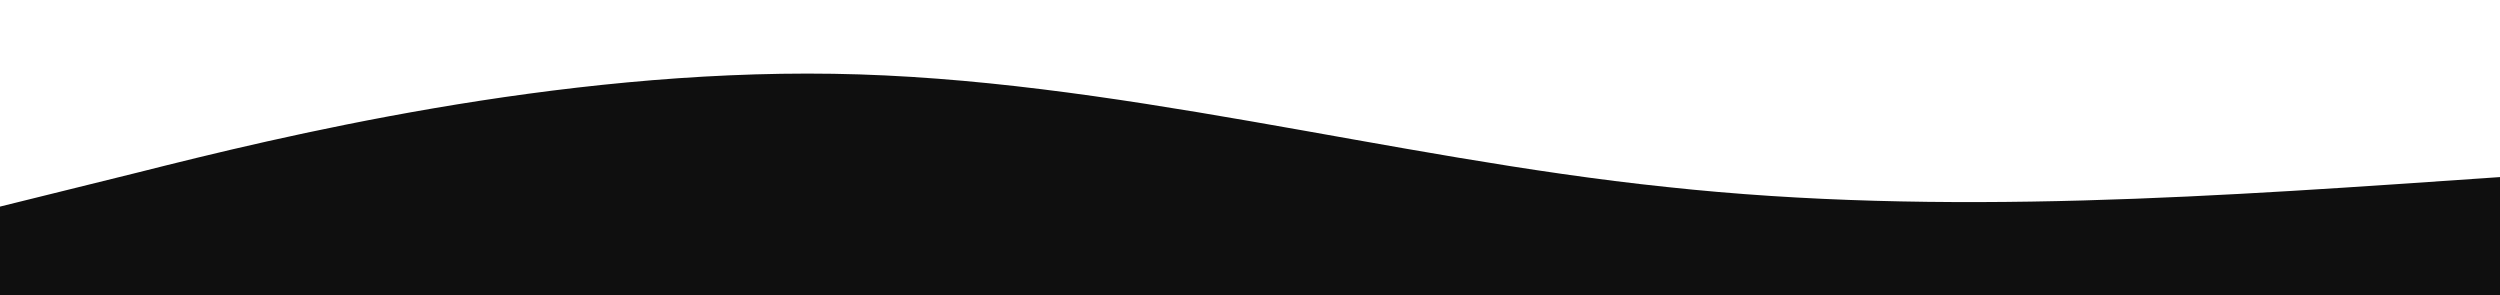<?xml version="1.0" standalone="no"?>
<svg xmlns:xlink="http://www.w3.org/1999/xlink" id="wave" style="transform:rotate(0deg); transition: 0.3s" viewBox="0 0 1440 170" version="1.1" xmlns="http://www.w3.org/2000/svg"><defs><linearGradient id="sw-gradient-0" x1="0" x2="0" y1="1" y2="0"><stop stop-color="rgba(15, 15, 15, 1)" offset="0%"/><stop stop-color="rgba(15, 15, 15, 1)" offset="100%"/></linearGradient></defs><path style="transform:translate(0, 0px); opacity:1" fill="url(#sw-gradient-0)" d="M0,119L80,99.2C160,79,320,40,480,42.5C640,45,800,91,960,107.7C1120,125,1280,113,1440,102C1600,91,1760,79,1920,73.7C2080,68,2240,68,2400,65.2C2560,62,2720,57,2880,70.8C3040,85,3200,119,3360,119C3520,119,3680,85,3840,65.2C4000,45,4160,40,4320,45.3C4480,51,4640,68,4800,70.8C4960,74,5120,62,5280,62.3C5440,62,5600,74,5760,87.8C5920,102,6080,119,6240,110.5C6400,102,6560,68,6720,59.5C6880,51,7040,68,7200,82.2C7360,96,7520,108,7680,116.2C7840,125,8000,130,8160,113.3C8320,96,8480,57,8640,56.7C8800,57,8960,96,9120,119C9280,142,9440,147,9600,133.2C9760,119,9920,85,10080,68C10240,51,10400,51,10560,45.3C10720,40,10880,28,11040,31.2C11200,34,11360,51,11440,59.5L11520,68L11520,170L11440,170C11360,170,11200,170,11040,170C10880,170,10720,170,10560,170C10400,170,10240,170,10080,170C9920,170,9760,170,9600,170C9440,170,9280,170,9120,170C8960,170,8800,170,8640,170C8480,170,8320,170,8160,170C8000,170,7840,170,7680,170C7520,170,7360,170,7200,170C7040,170,6880,170,6720,170C6560,170,6400,170,6240,170C6080,170,5920,170,5760,170C5600,170,5440,170,5280,170C5120,170,4960,170,4800,170C4640,170,4480,170,4320,170C4160,170,4000,170,3840,170C3680,170,3520,170,3360,170C3200,170,3040,170,2880,170C2720,170,2560,170,2400,170C2240,170,2080,170,1920,170C1760,170,1600,170,1440,170C1280,170,1120,170,960,170C800,170,640,170,480,170C320,170,160,170,80,170L0,170Z"/></svg>